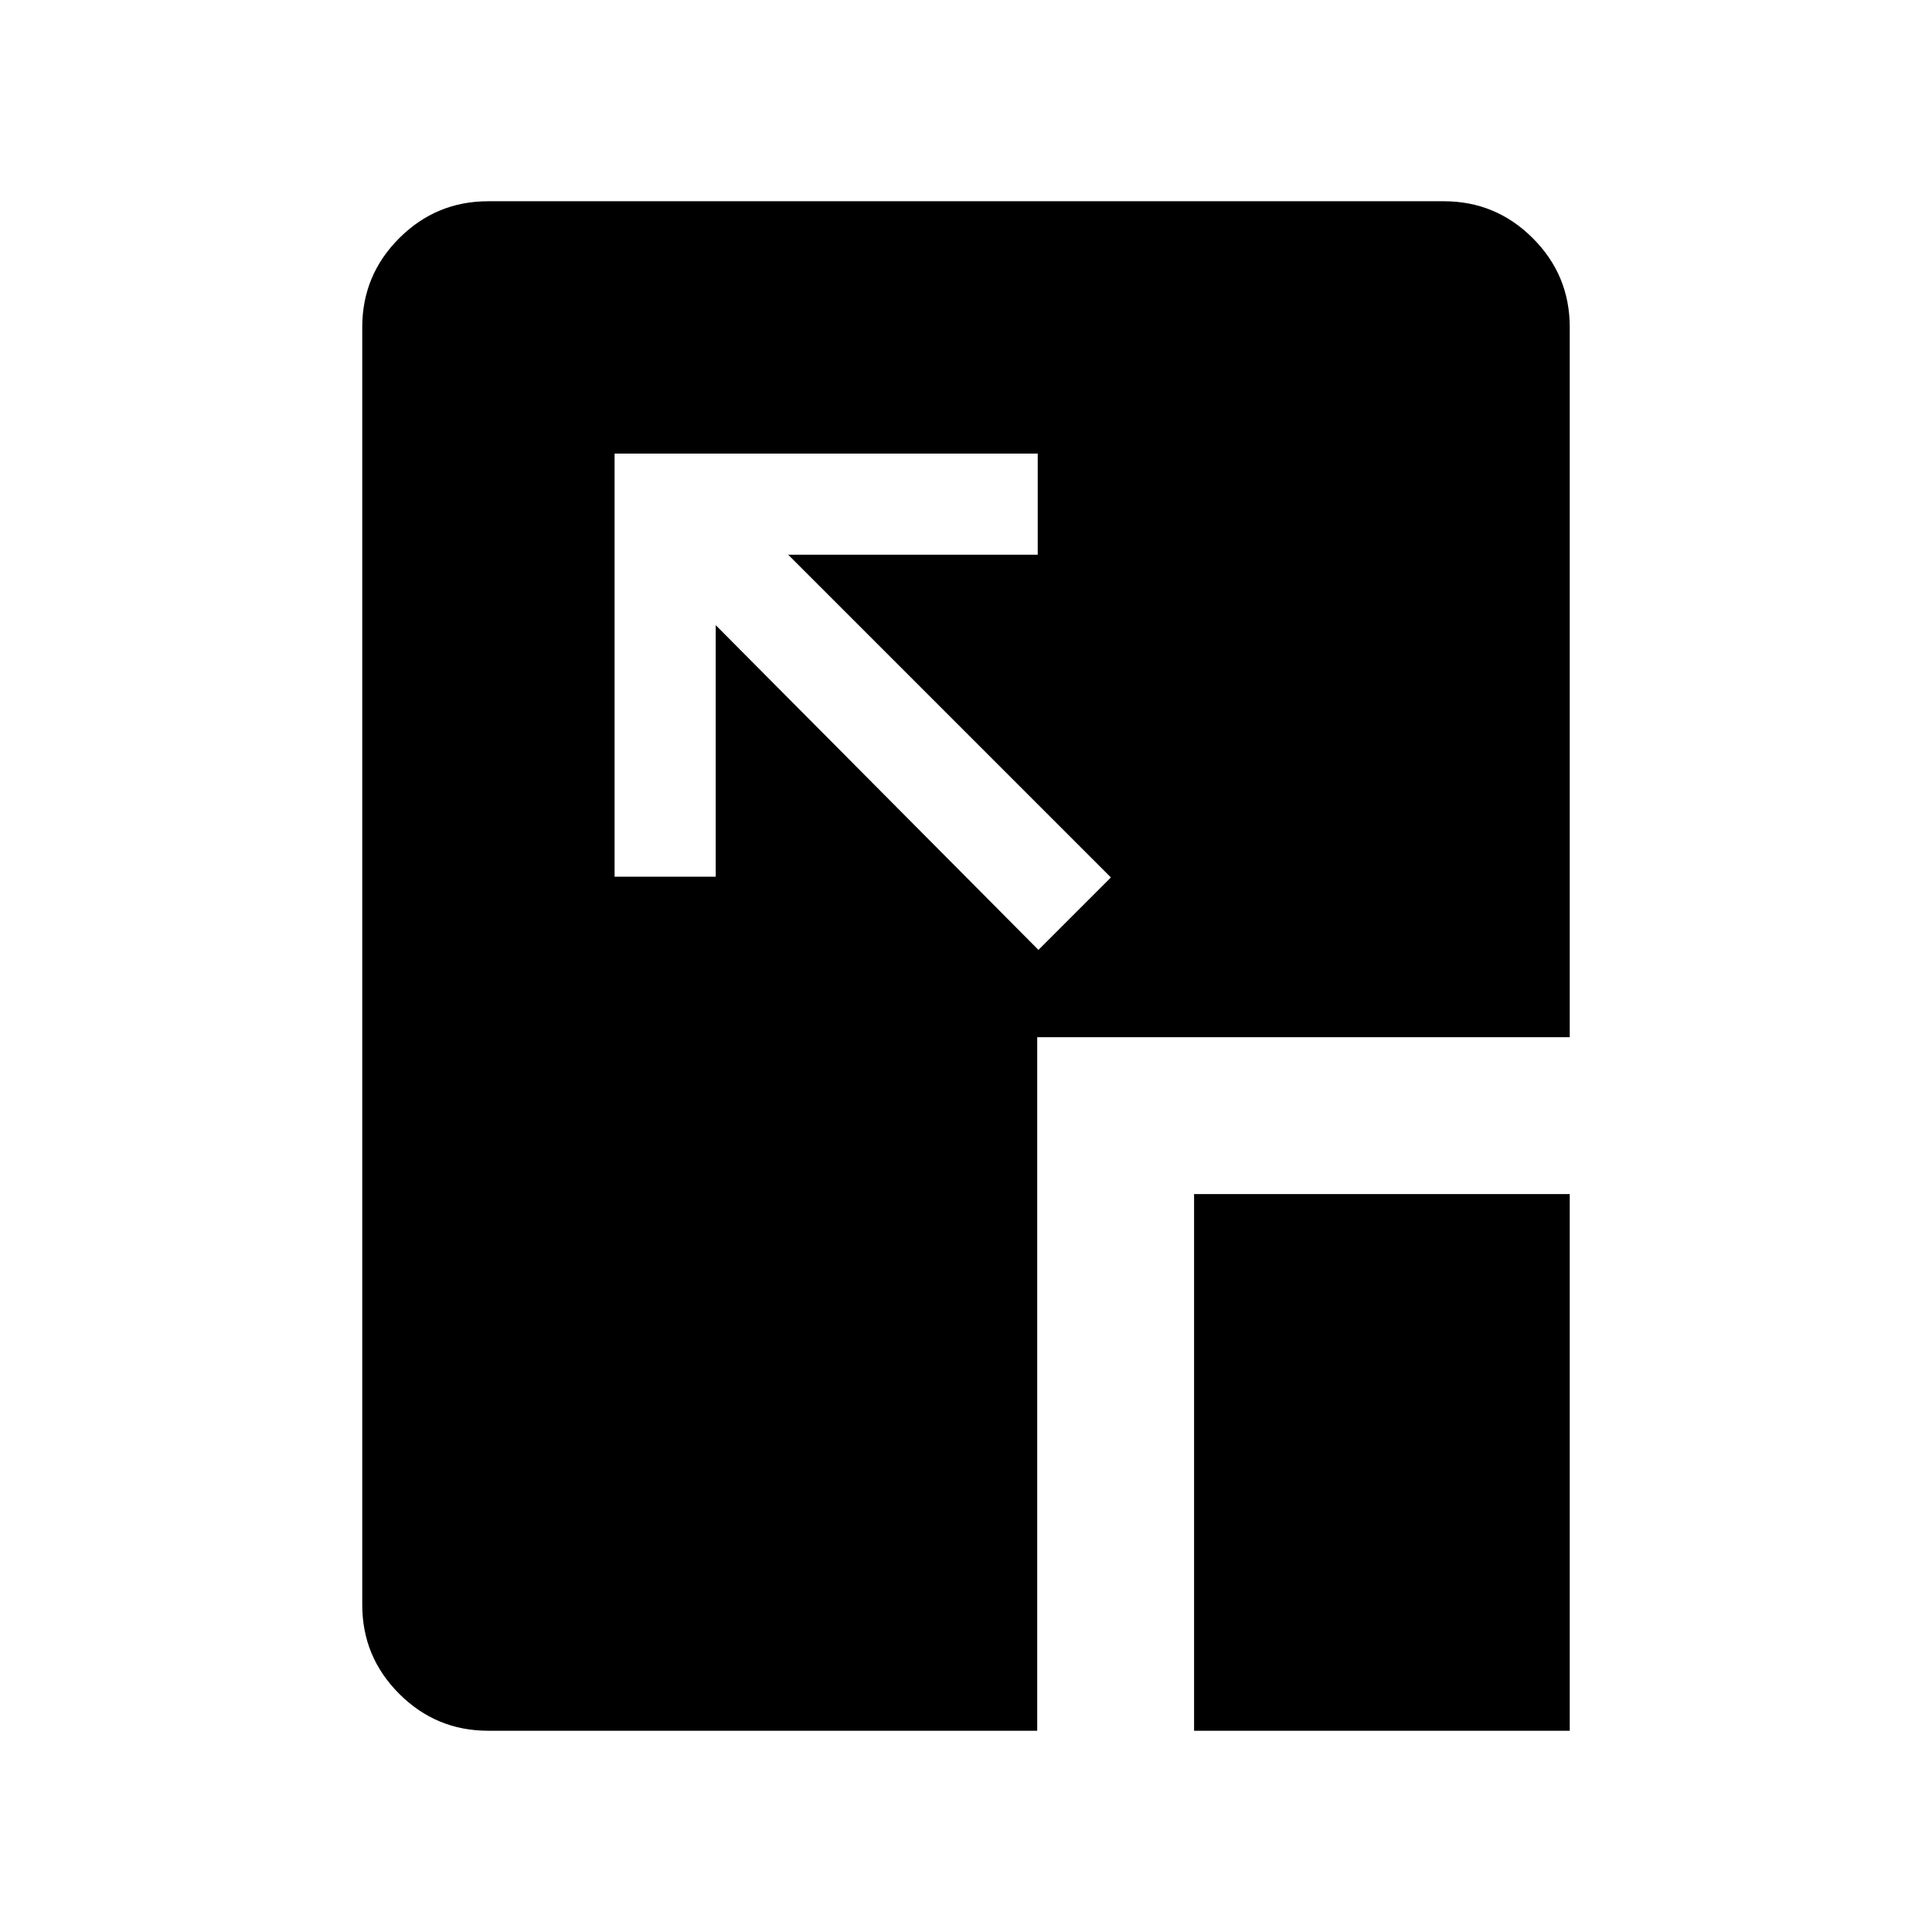 <svg xmlns="http://www.w3.org/2000/svg" height="40" viewBox="0 96 960 960" width="40"><path d="M516 567.999 551.999 532 391.638 371.639h124.001v-50.254H305.385v210.254h50.254V406.638L516 567.999Zm77.333 388V689.333h186.666v266.666H593.333Zm-350.768 0q-25.846 0-44.205-18.359-18.359-18.359-18.359-44.205v-634.87q0-25.846 18.359-44.205 18.359-18.359 44.205-18.359h474.87q25.846 0 44.205 18.359 18.359 18.359 18.359 44.205v352.819H515.384v344.615H242.565Z"/></svg>